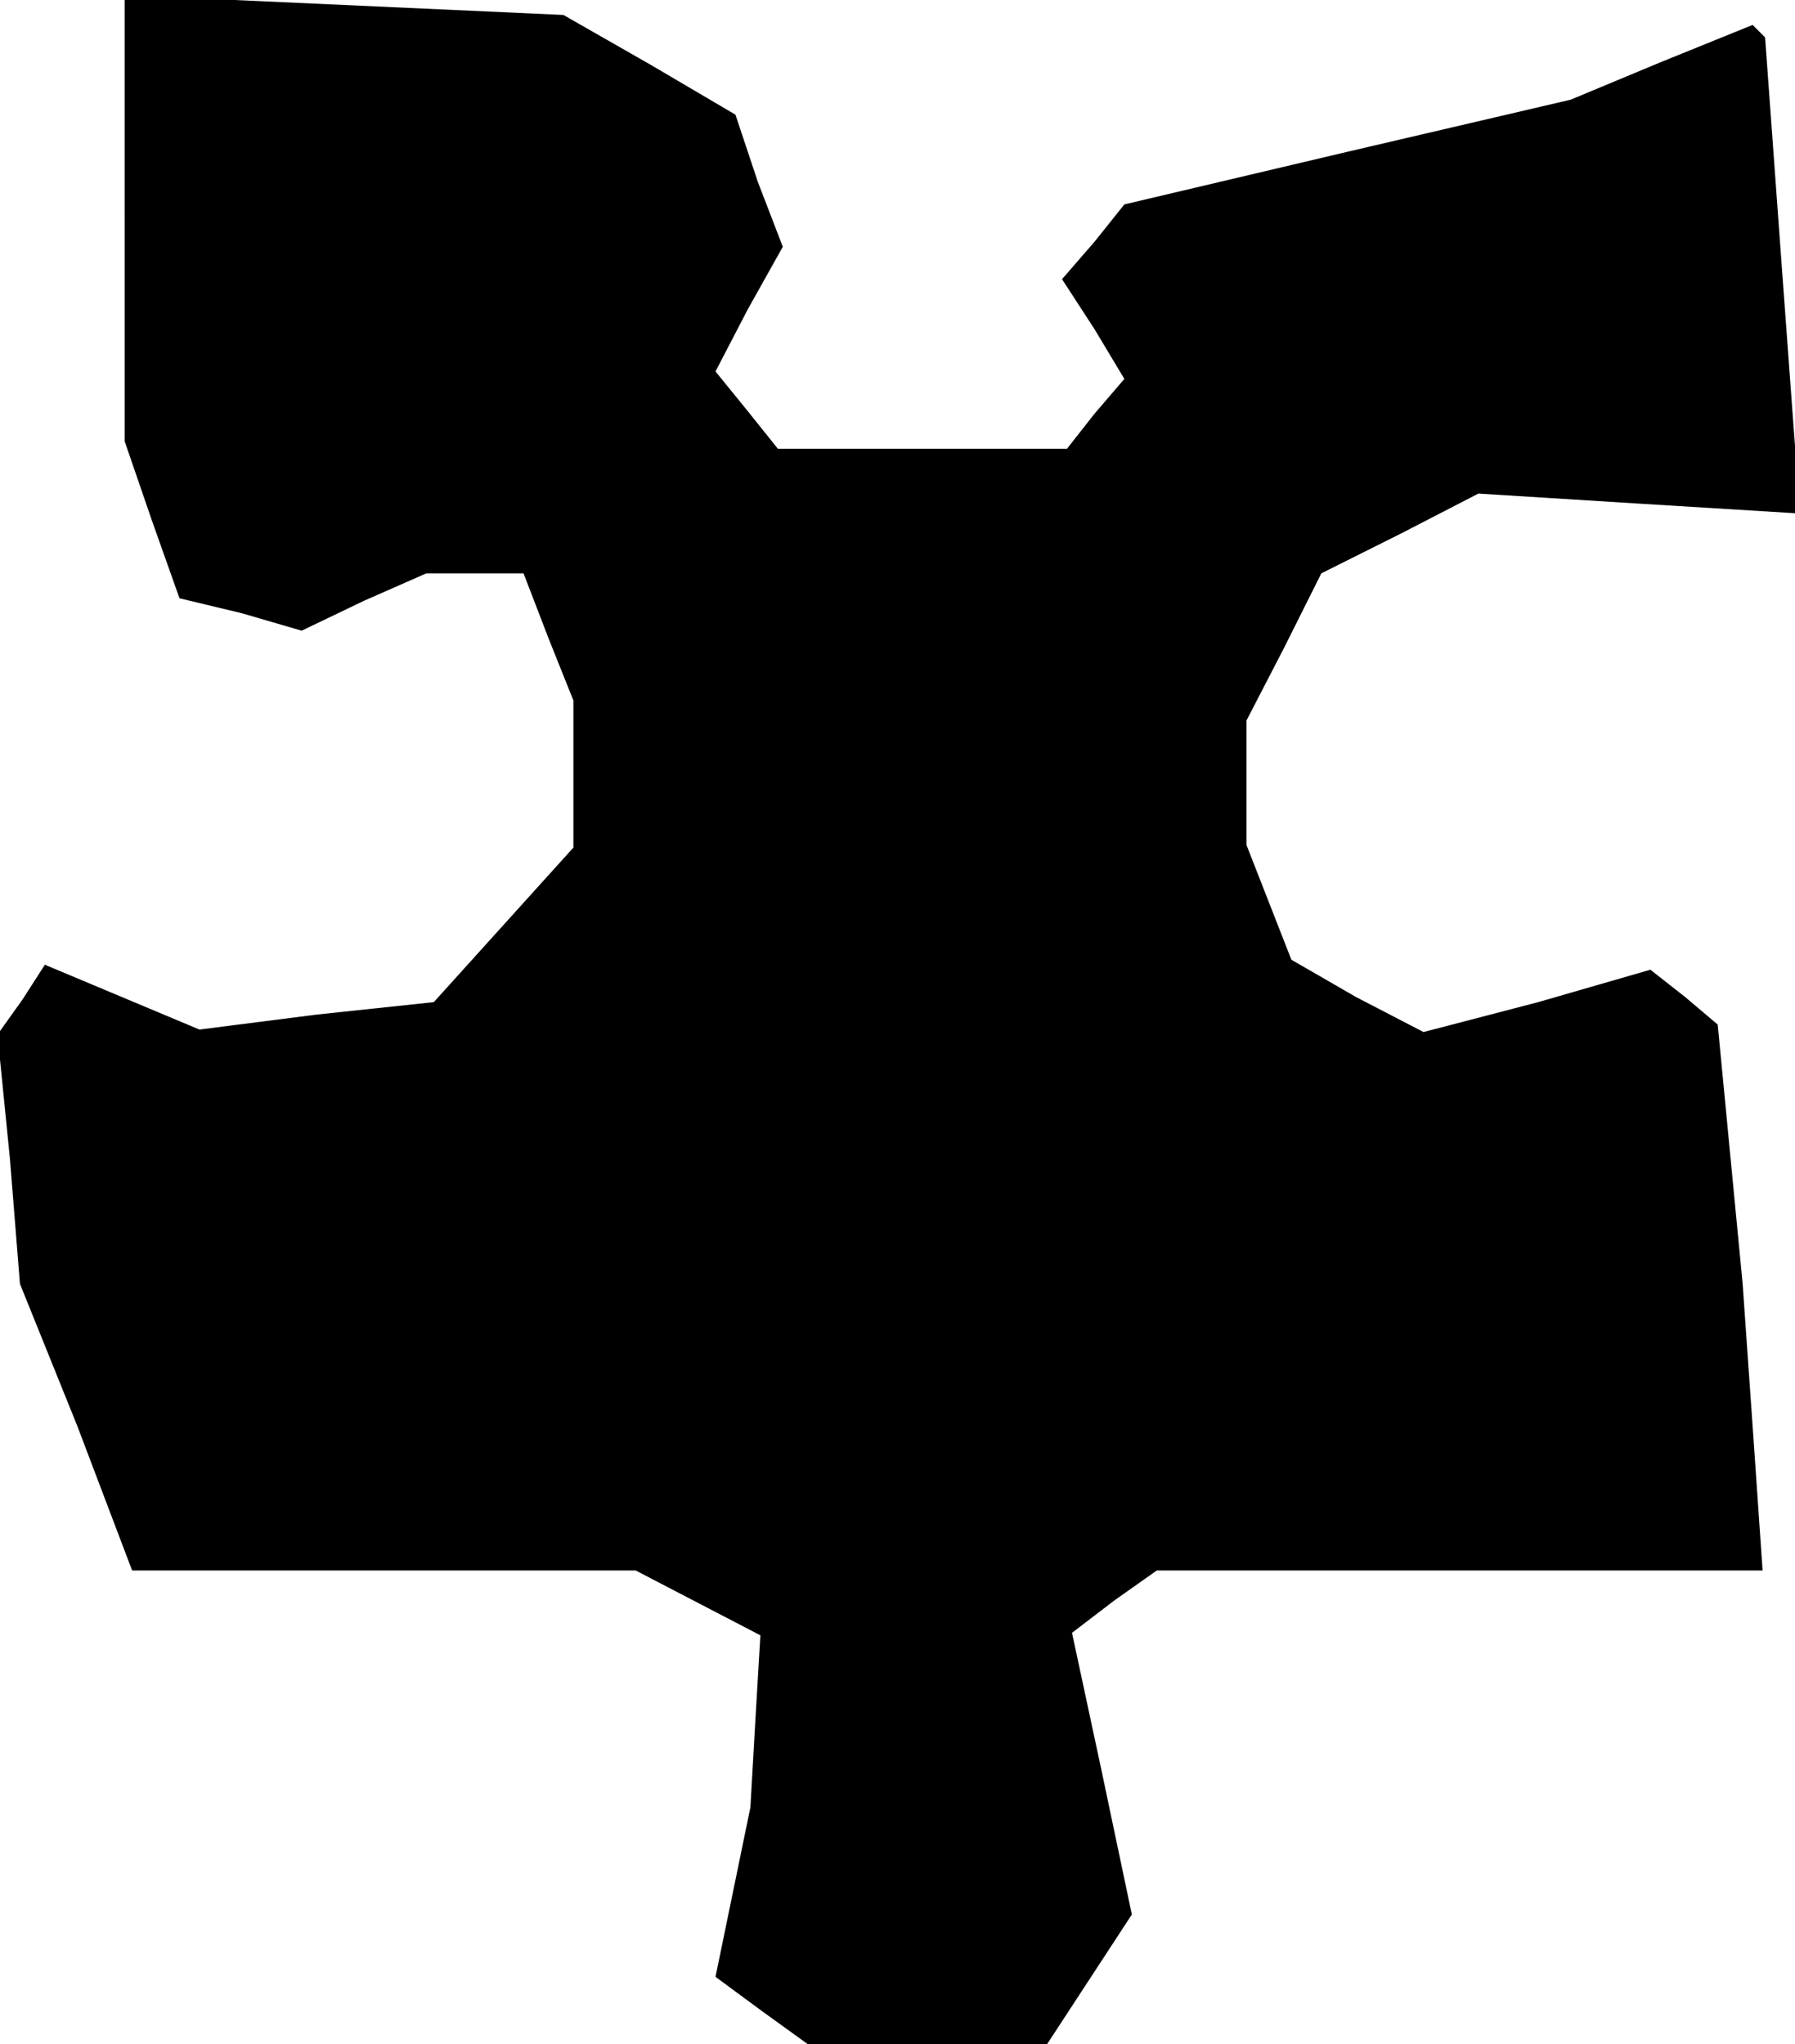<?xml version="1.0" standalone="no"?>
<!DOCTYPE svg PUBLIC "-//W3C//DTD SVG 20010904//EN"
 "http://www.w3.org/TR/2001/REC-SVG-20010904/DTD/svg10.dtd">
<svg version="1.0" xmlns="http://www.w3.org/2000/svg"
 width="72pt" height="82pt" viewBox="0 0 72 82"
 preserveAspectRatio="xMidYMid meet">
<g transform="translate(0,82) scale(0.1,-0.1)"
fill="#000000" stroke="none">
<path d="M50 733 l0 -90 11 -32 11 -31 25 -6 24 -7 25 12 25 11 20 0 19 0 10
-26 10 -25 0 -29 0 -30 -28 -31 -28 -31 -47 -5 -47 -6 -31 13 -31 13 -9 -14
-10 -14 5 -50 4 -50 23 -57 22 -58 101 0 101 0 25 -13 25 -13 -2 -34 -2 -35
-7 -34 -7 -34 19 -14 18 -13 48 0 48 0 17 26 17 26 -12 57 -12 56 17 13 17 12
121 0 122 0 -4 58 -4 57 -5 52 -5 52 -13 11 -14 11 -45 -13 -46 -12 -27 14
-26 15 -9 23 -9 23 0 25 0 25 15 29 15 30 32 16 31 16 64 -4 65 -4 -7 95 -7
96 -3 3 -2 2 -37 -15 -36 -15 -90 -21 -89 -21 -12 -15 -13 -15 13 -20 12 -20
-12 -14 -11 -14 -58 0 -58 0 -12 15 -13 16 13 25 14 25 -10 26 -9 27 -34 20
-35 20 -88 4 -88 4 0 -89z"/>
</g>
</svg>
